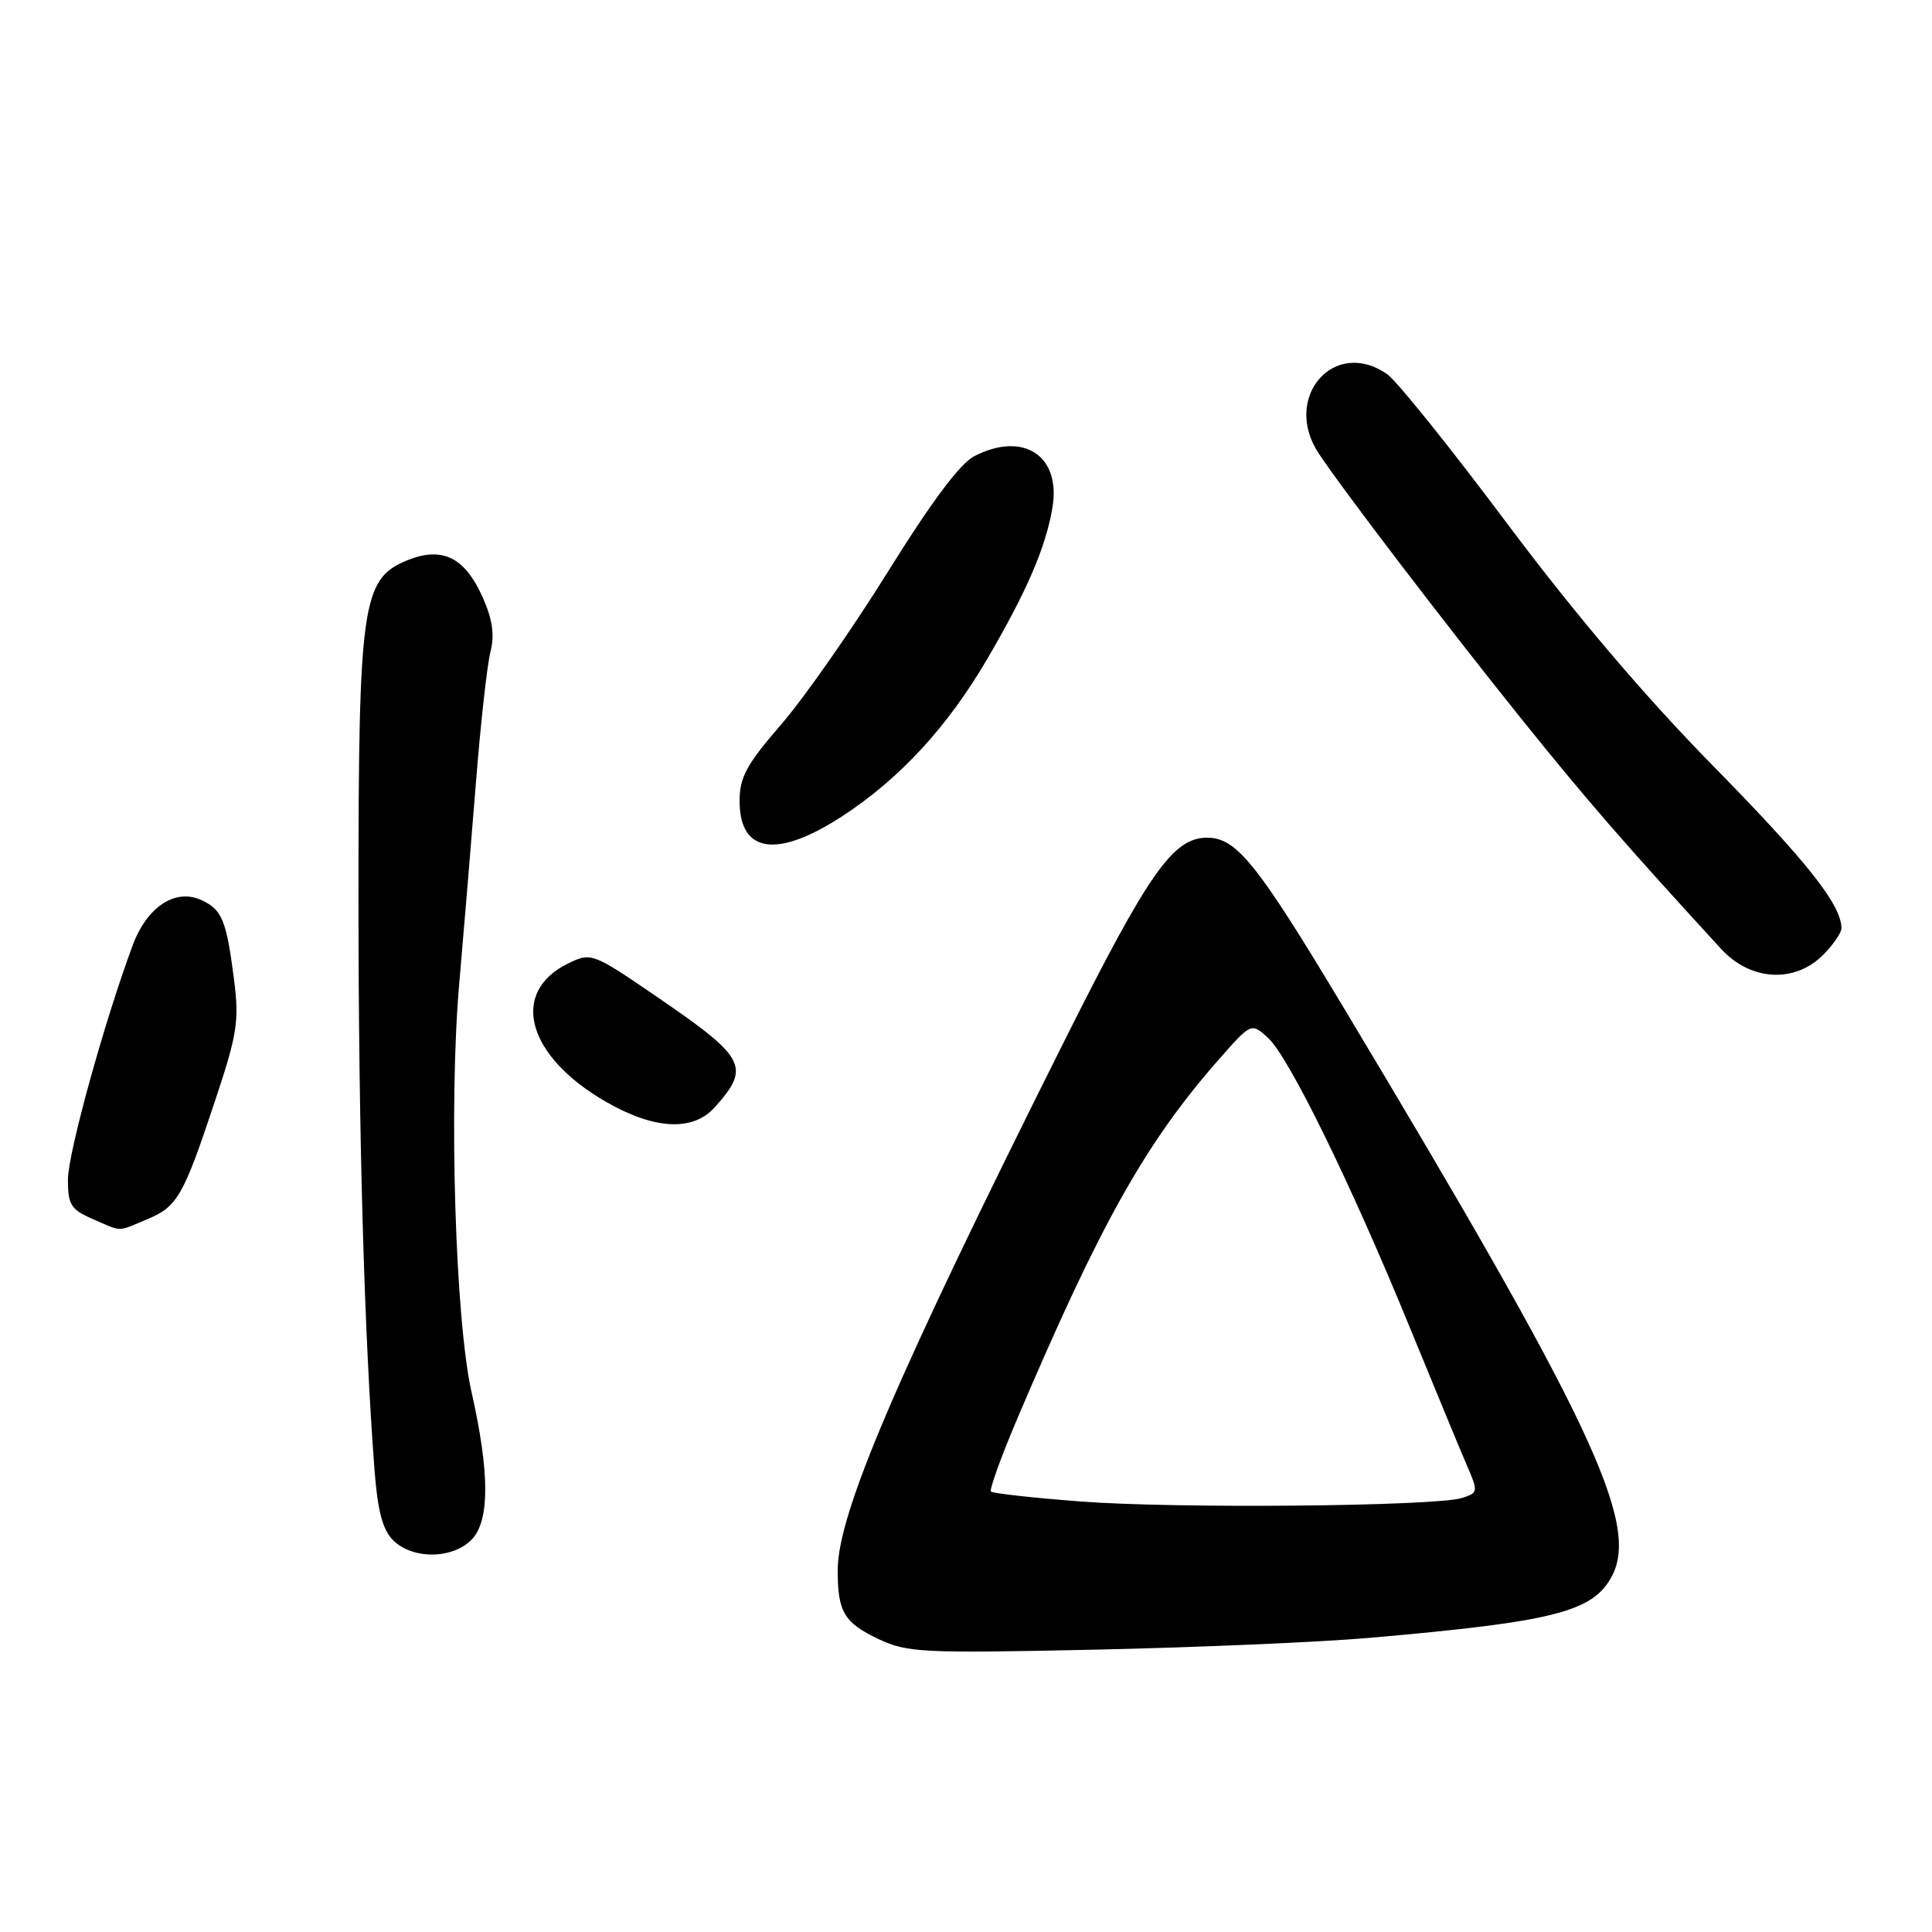 <?xml version="1.0" encoding="UTF-8" standalone="no"?>
<!DOCTYPE svg PUBLIC "-//W3C//DTD SVG 1.1//EN" "http://www.w3.org/Graphics/SVG/1.1/DTD/svg11.dtd" >
<svg xmlns="http://www.w3.org/2000/svg" xmlns:xlink="http://www.w3.org/1999/xlink" version="1.1" viewBox="0 0 256 256">
 <g >
 <path fill="currentColor"
d=" M 181.50 217.02 C 206.03 214.88 211.14 213.57 213.62 208.78 C 217.25 201.75 210.71 187.94 177.77 133.07 C 166.53 114.35 163.82 111.00 159.95 111.00 C 155.43 111.00 152.23 115.57 140.96 138.08 C 118.70 182.56 111.00 200.55 111.00 208.09 C 111.00 213.59 111.85 215.02 116.40 217.18 C 120.22 218.98 122.19 219.08 145.00 218.59 C 158.47 218.30 174.90 217.60 181.50 217.02 Z  M 62.60 203.89 C 64.90 201.34 64.86 195.01 62.49 184.50 C 60.32 174.93 59.46 146.45 60.84 130.45 C 61.46 123.33 62.47 111.20 63.08 103.50 C 63.69 95.80 64.55 88.09 64.99 86.36 C 65.56 84.10 65.26 82.07 63.94 79.11 C 61.55 73.77 58.53 72.34 53.83 74.30 C 47.98 76.74 47.50 80.14 47.50 119.00 C 47.50 149.96 48.25 176.77 49.63 194.84 C 50.04 200.20 50.70 202.70 52.09 204.09 C 54.70 206.70 60.15 206.59 62.60 203.89 Z  M 19.45 161.58 C 23.52 159.89 24.28 158.56 28.51 145.82 C 31.46 136.96 31.71 135.28 31.00 129.72 C 29.99 121.88 29.42 120.51 26.65 119.25 C 23.22 117.69 19.48 120.16 17.59 125.24 C 13.85 135.27 9.01 152.79 9.00 156.30 C 9.00 159.63 9.40 160.27 12.25 161.51 C 16.27 163.26 15.47 163.25 19.45 161.58 Z  M 94.68 146.75 C 99.49 141.40 98.88 140.19 87.23 132.21 C 78.51 126.24 78.35 126.18 75.33 127.64 C 67.46 131.45 69.78 139.97 80.34 146.02 C 86.71 149.68 91.81 149.94 94.68 146.75 Z  M 241.55 126.55 C 242.90 125.20 244.00 123.60 244.00 123.00 C 244.00 119.92 239.49 114.21 227.01 101.50 C 217.88 92.20 208.71 81.40 199.68 69.34 C 192.21 59.35 185.07 50.46 183.82 49.59 C 176.77 44.65 169.82 52.71 174.76 60.12 C 178.12 65.16 191.45 82.61 201.39 95.00 C 210.17 105.93 215.15 111.67 228.07 125.75 C 231.95 129.97 237.77 130.32 241.55 126.55 Z  M 111.59 108.16 C 119.20 103.21 125.57 96.30 130.83 87.29 C 136.09 78.28 138.56 72.55 139.45 67.28 C 140.62 60.38 135.61 57.08 129.07 60.46 C 127.20 61.43 123.35 66.59 117.66 75.75 C 112.93 83.35 106.58 92.44 103.54 95.96 C 98.93 101.28 98.00 102.98 98.00 106.13 C 98.00 113.05 102.94 113.79 111.59 108.16 Z  M 143.12 198.95 C 136.86 198.47 131.55 197.88 131.31 197.64 C 131.07 197.40 132.66 193.00 134.85 187.85 C 145.81 162.11 151.78 151.47 161.40 140.50 C 165.79 135.50 165.79 135.50 168.00 137.50 C 170.76 139.99 179.05 156.92 186.85 176.00 C 190.12 183.97 193.49 192.14 194.36 194.14 C 195.89 197.68 195.87 197.80 193.72 198.49 C 190.22 199.60 155.68 199.92 143.12 198.95 Z "/>
</g>
</svg>